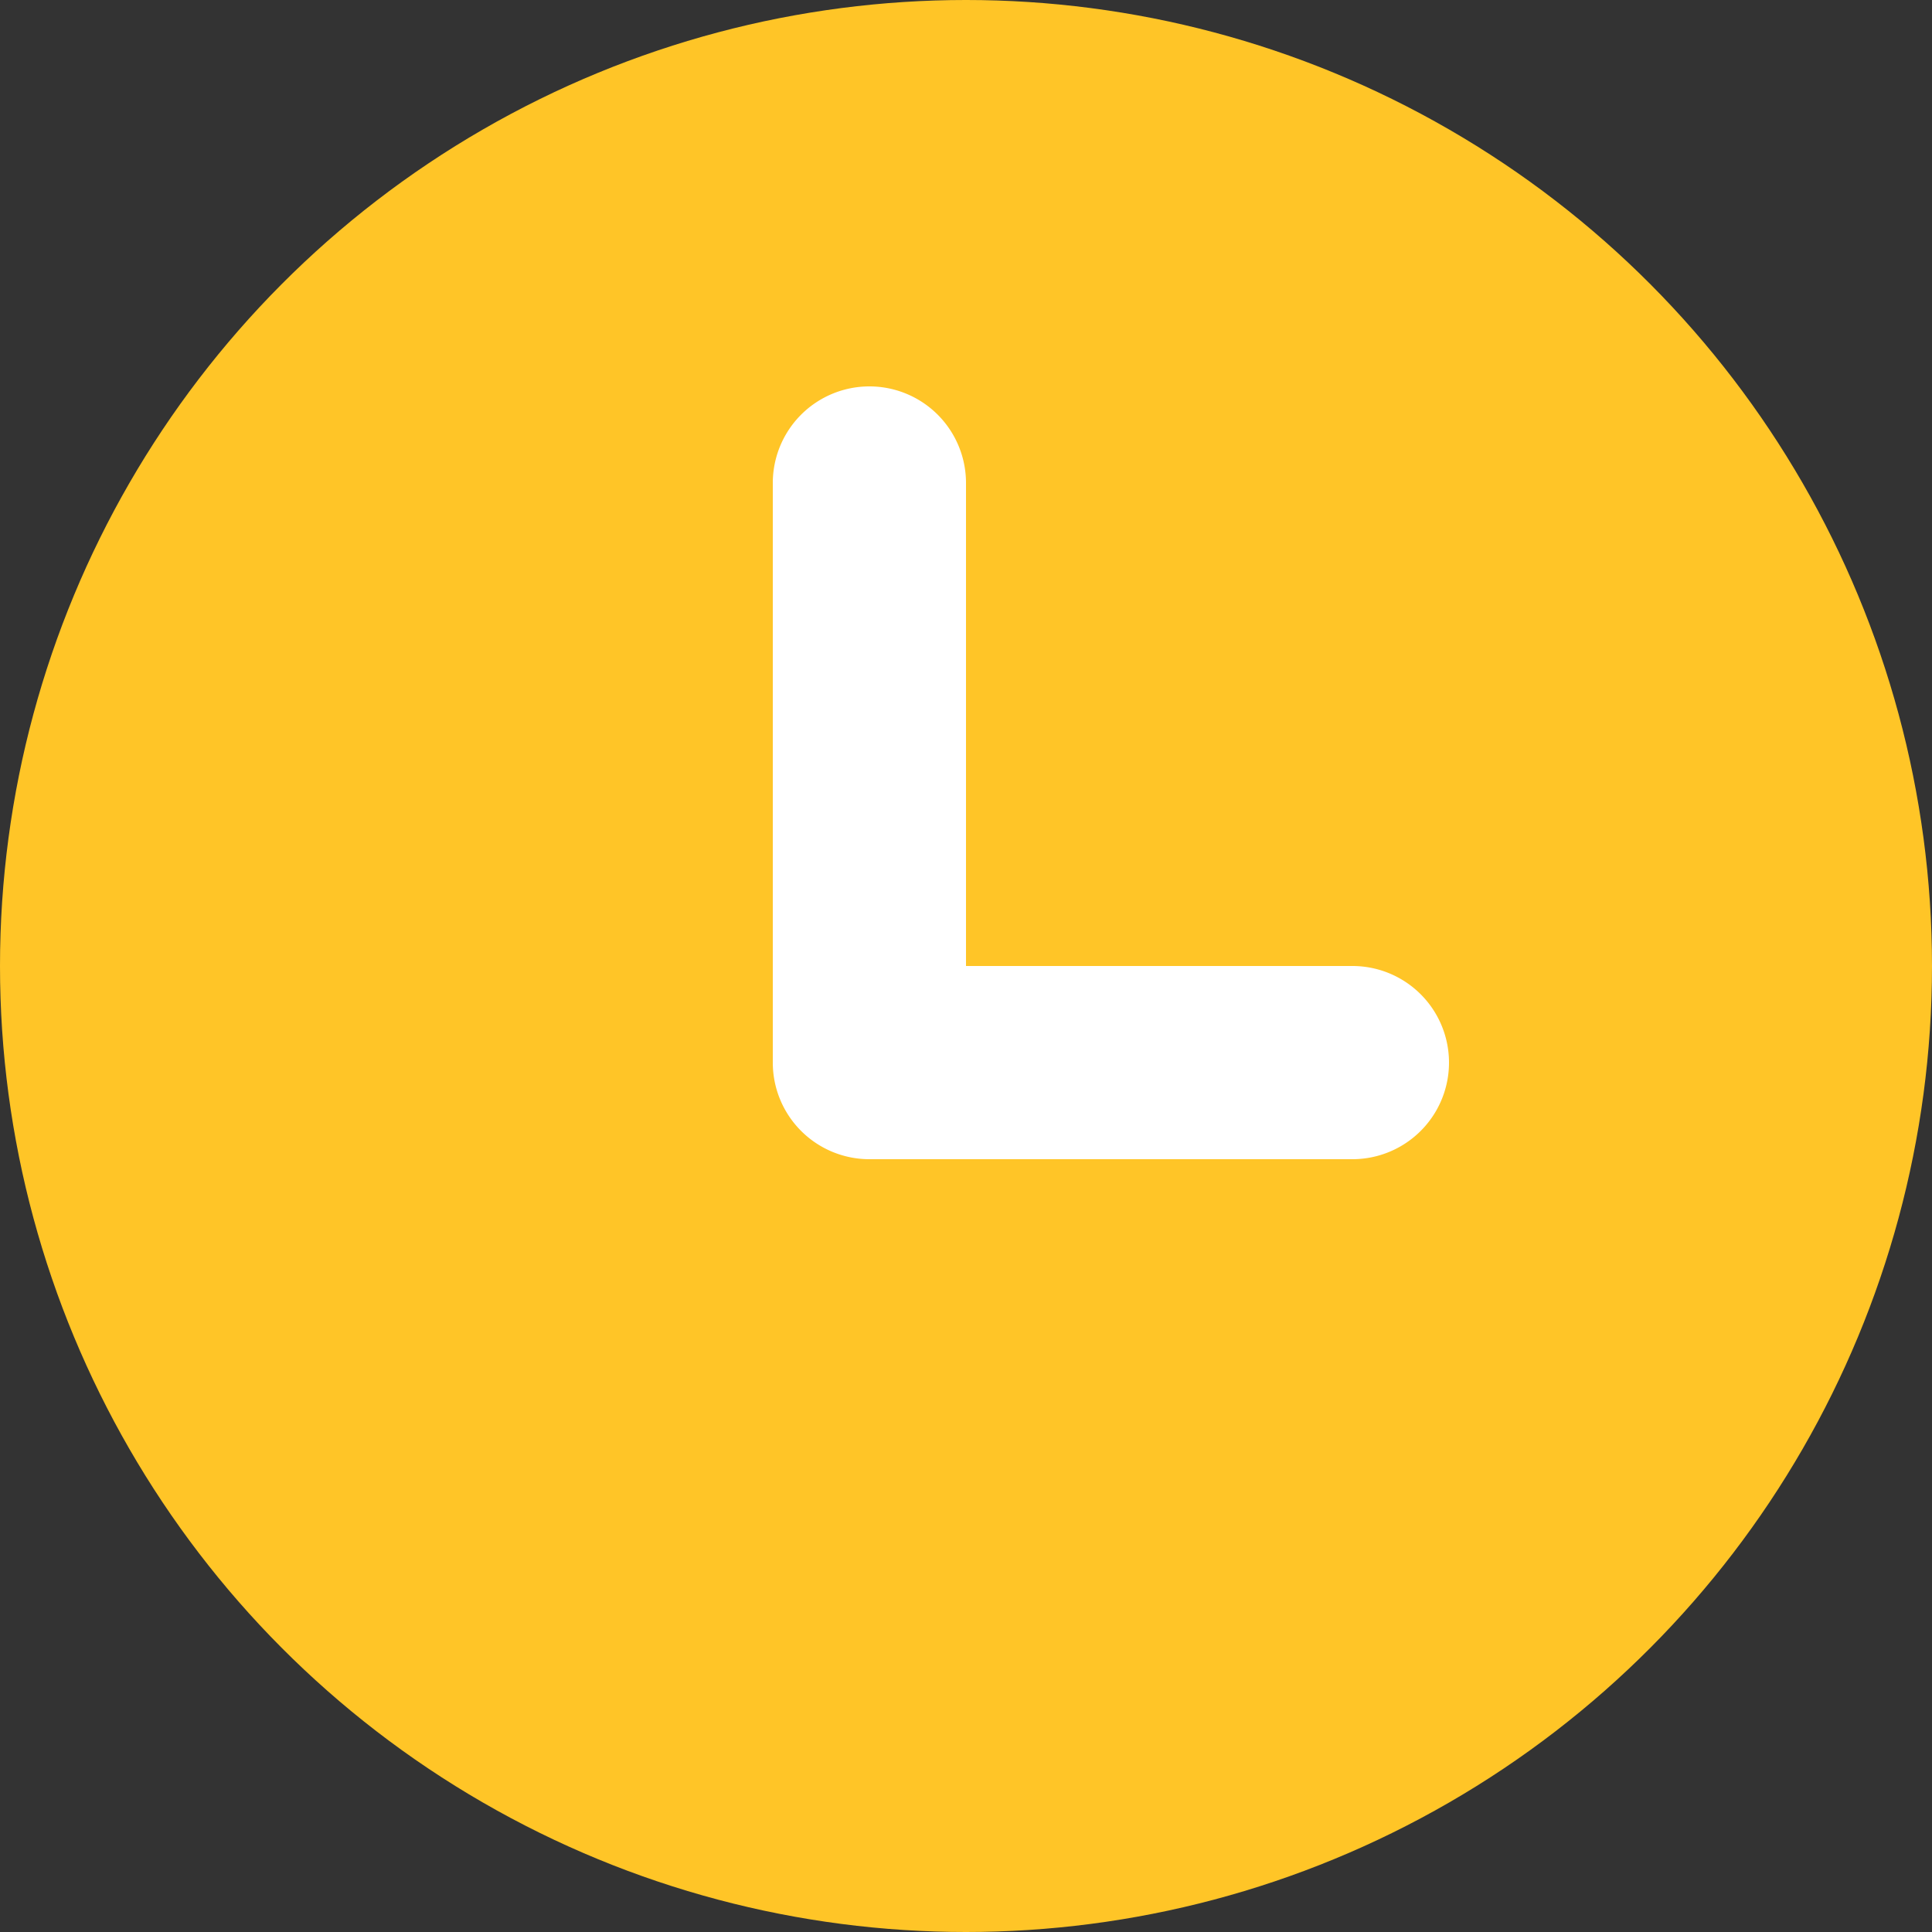 <svg id="часы" xmlns="http://www.w3.org/2000/svg" width="20" height="20" viewBox="0 0 20 20">
  <rect x="0" y="0" width="20" height="20" fill="#333333" stroke="none"/>
<defs>
    <style>
      .cls-1 {
        fill: #ffc527;
      }

      .cls-2 {
        fill: #fff;
        fill-rule: evenodd;
      }
    </style>
  </defs>
  <circle id="Эллипс_543" data-name="Эллипс 543" class="cls-1" cx="10" cy="10" r="10"/>
  <path id="Прямоугольник_скругл._углы_545" data-name="Прямоугольник, скругл. углы 545" class="cls-2" d="M1159,42h-5a1,1,0,0,1-1-1V35a1,1,0,0,1,2,0v5h4A1,1,0,1,1,1159,42Z" transform="translate(-1145 -30)"/>
</svg>